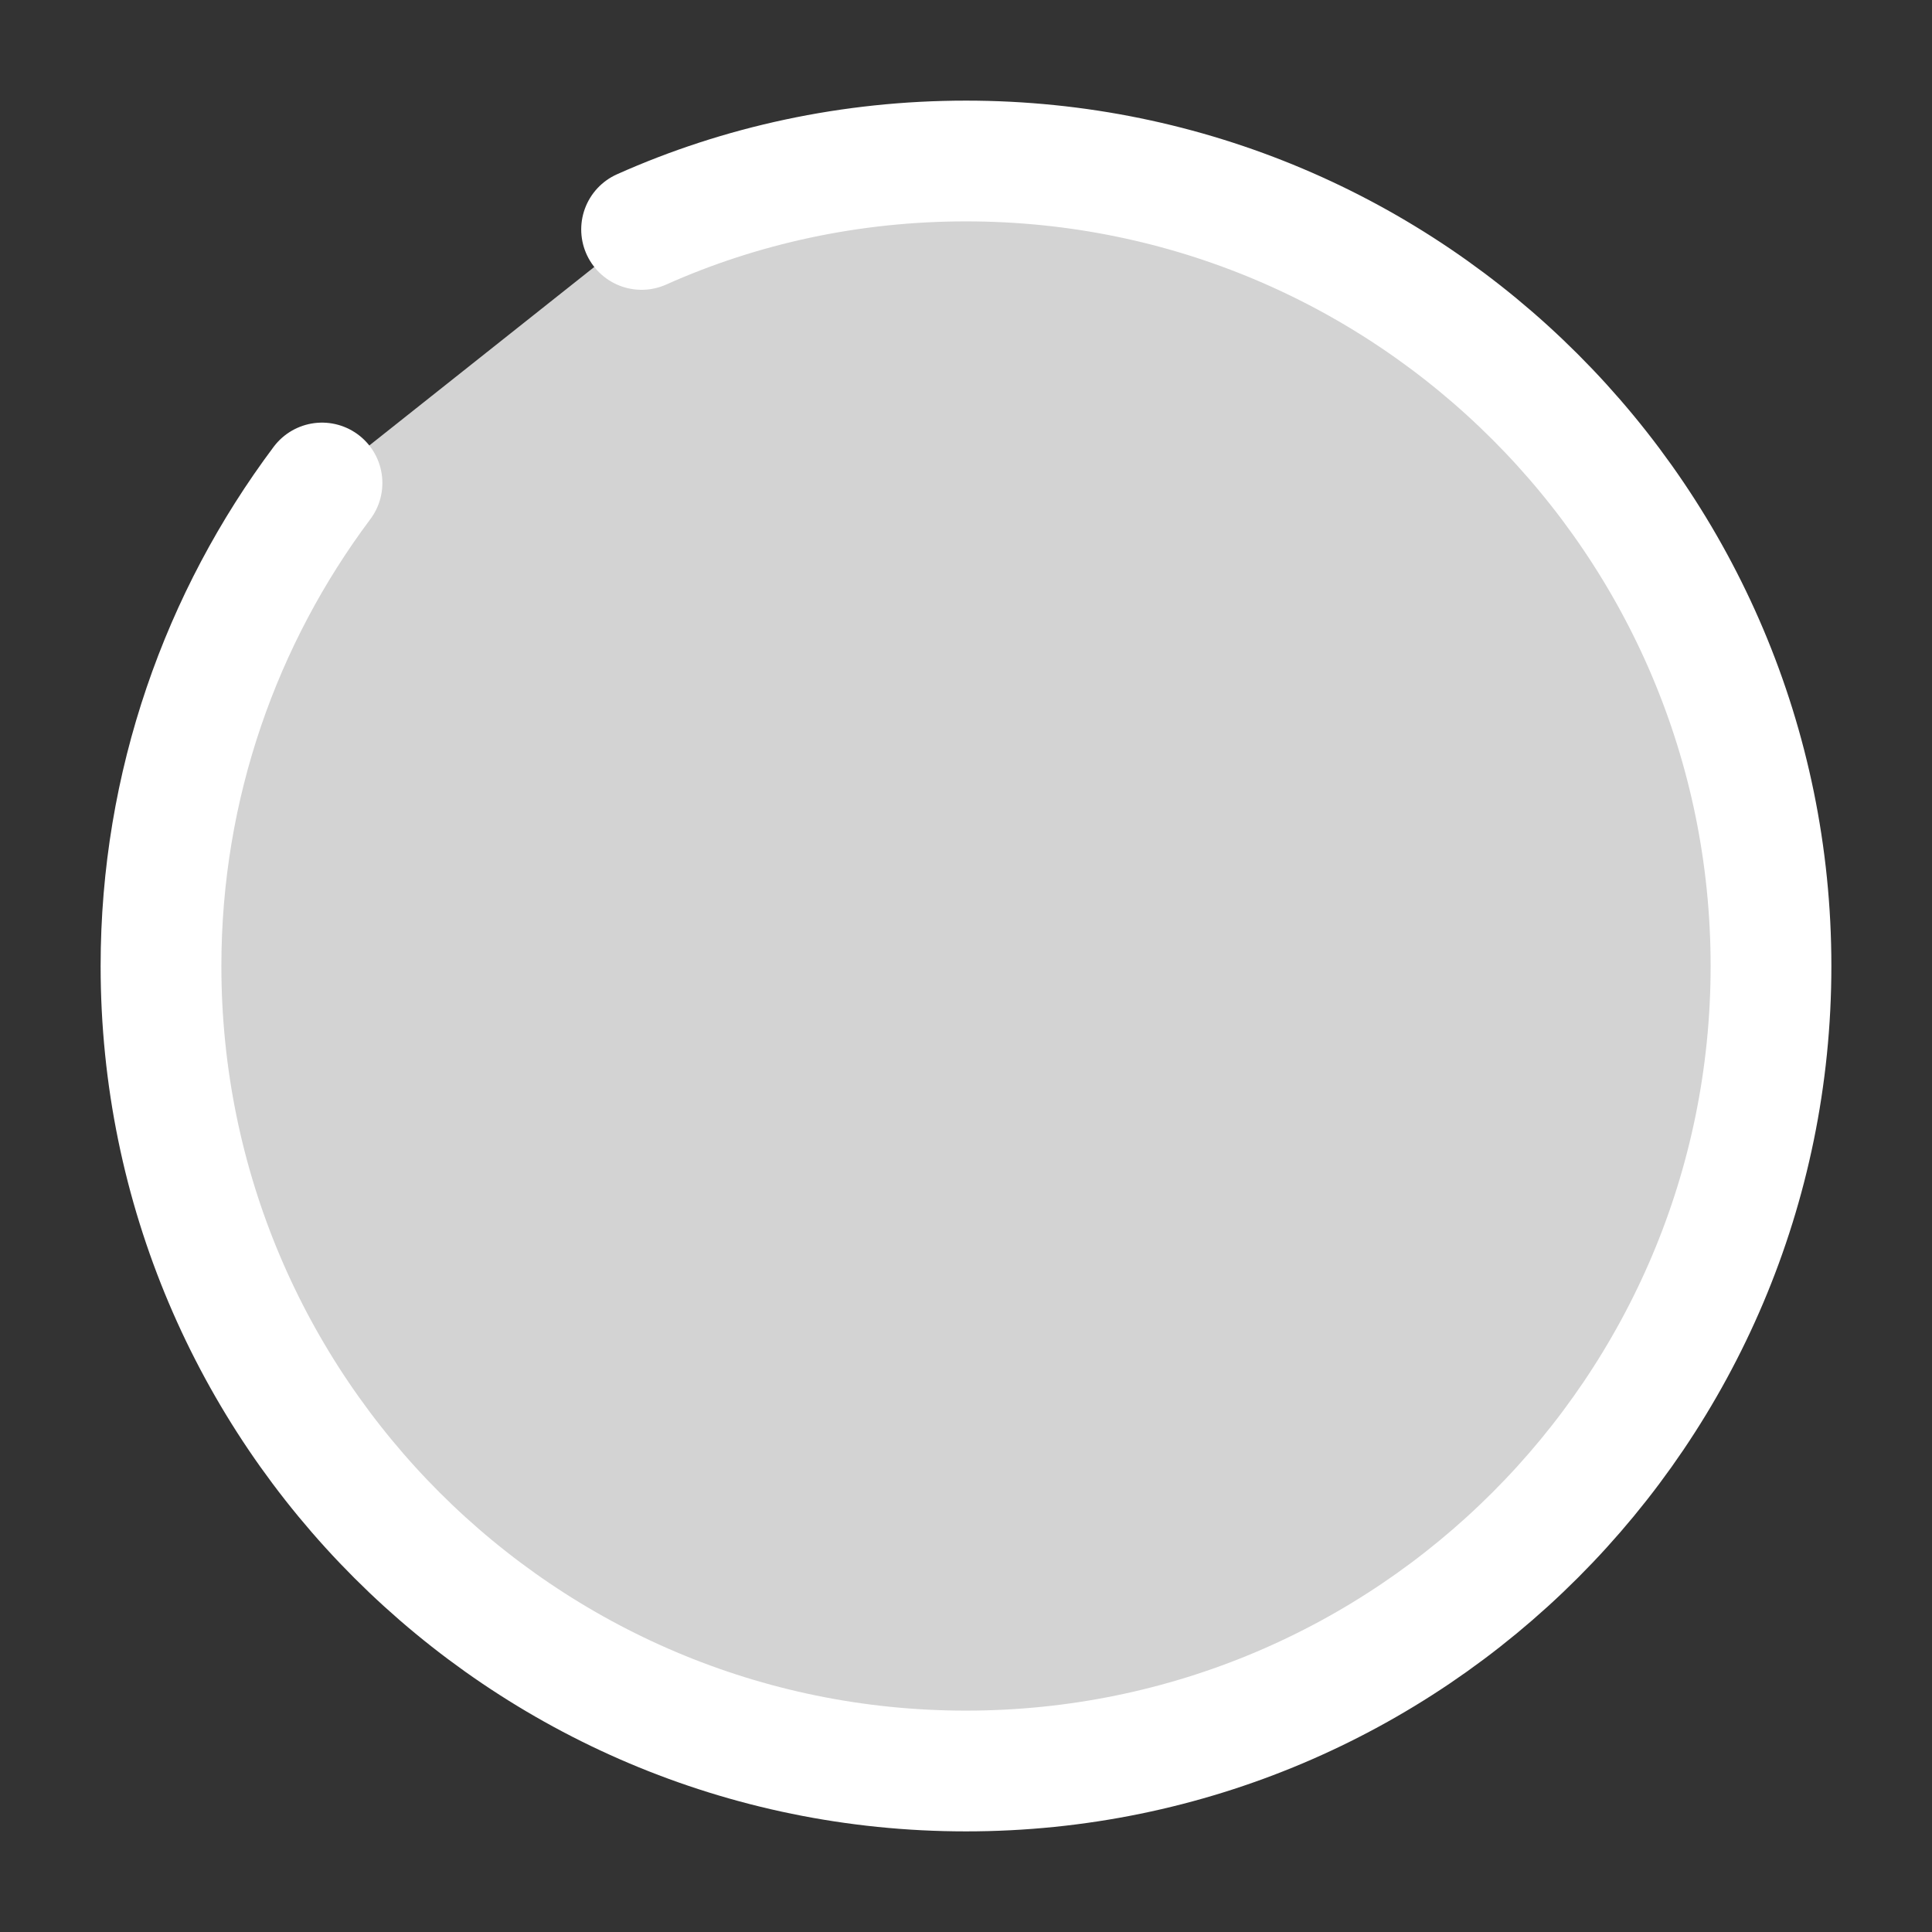 <svg width="24" height="24" viewBox="0 0 24 24" fill="lightgrey" xmlns="http://www.w3.org/2000/svg">
<rect x="0" y="0" width="24" height="24" fill="#333333" stroke="none"/>
<g clip-path="url(#clip0_4418_3876)">
<path d="M15.71 15.18L12.61 13.33C12.07 13.01 11.63 12.24 11.63 11.61V7.51" stroke="#fff" stroke-width="1.5" stroke-linecap="round" stroke-linejoin="round"/>
<path d="M4 6C2.75 7.67 2 9.75 2 12C2 17.52 6.48 22 12 22C17.52 22 22 17.52 22 12C22 6.48 17.52 2 12 2C10.57 2 9.2 2.3 7.97 2.85" stroke="#fff" stroke-width="1.5" stroke-linecap="round" stroke-linejoin="round"/>
</g>
<defs>
<clipPath id="clip0_4418_3876">
<rect width="24" height="24" fill="none"/>
</clipPath>
</defs>
</svg>
